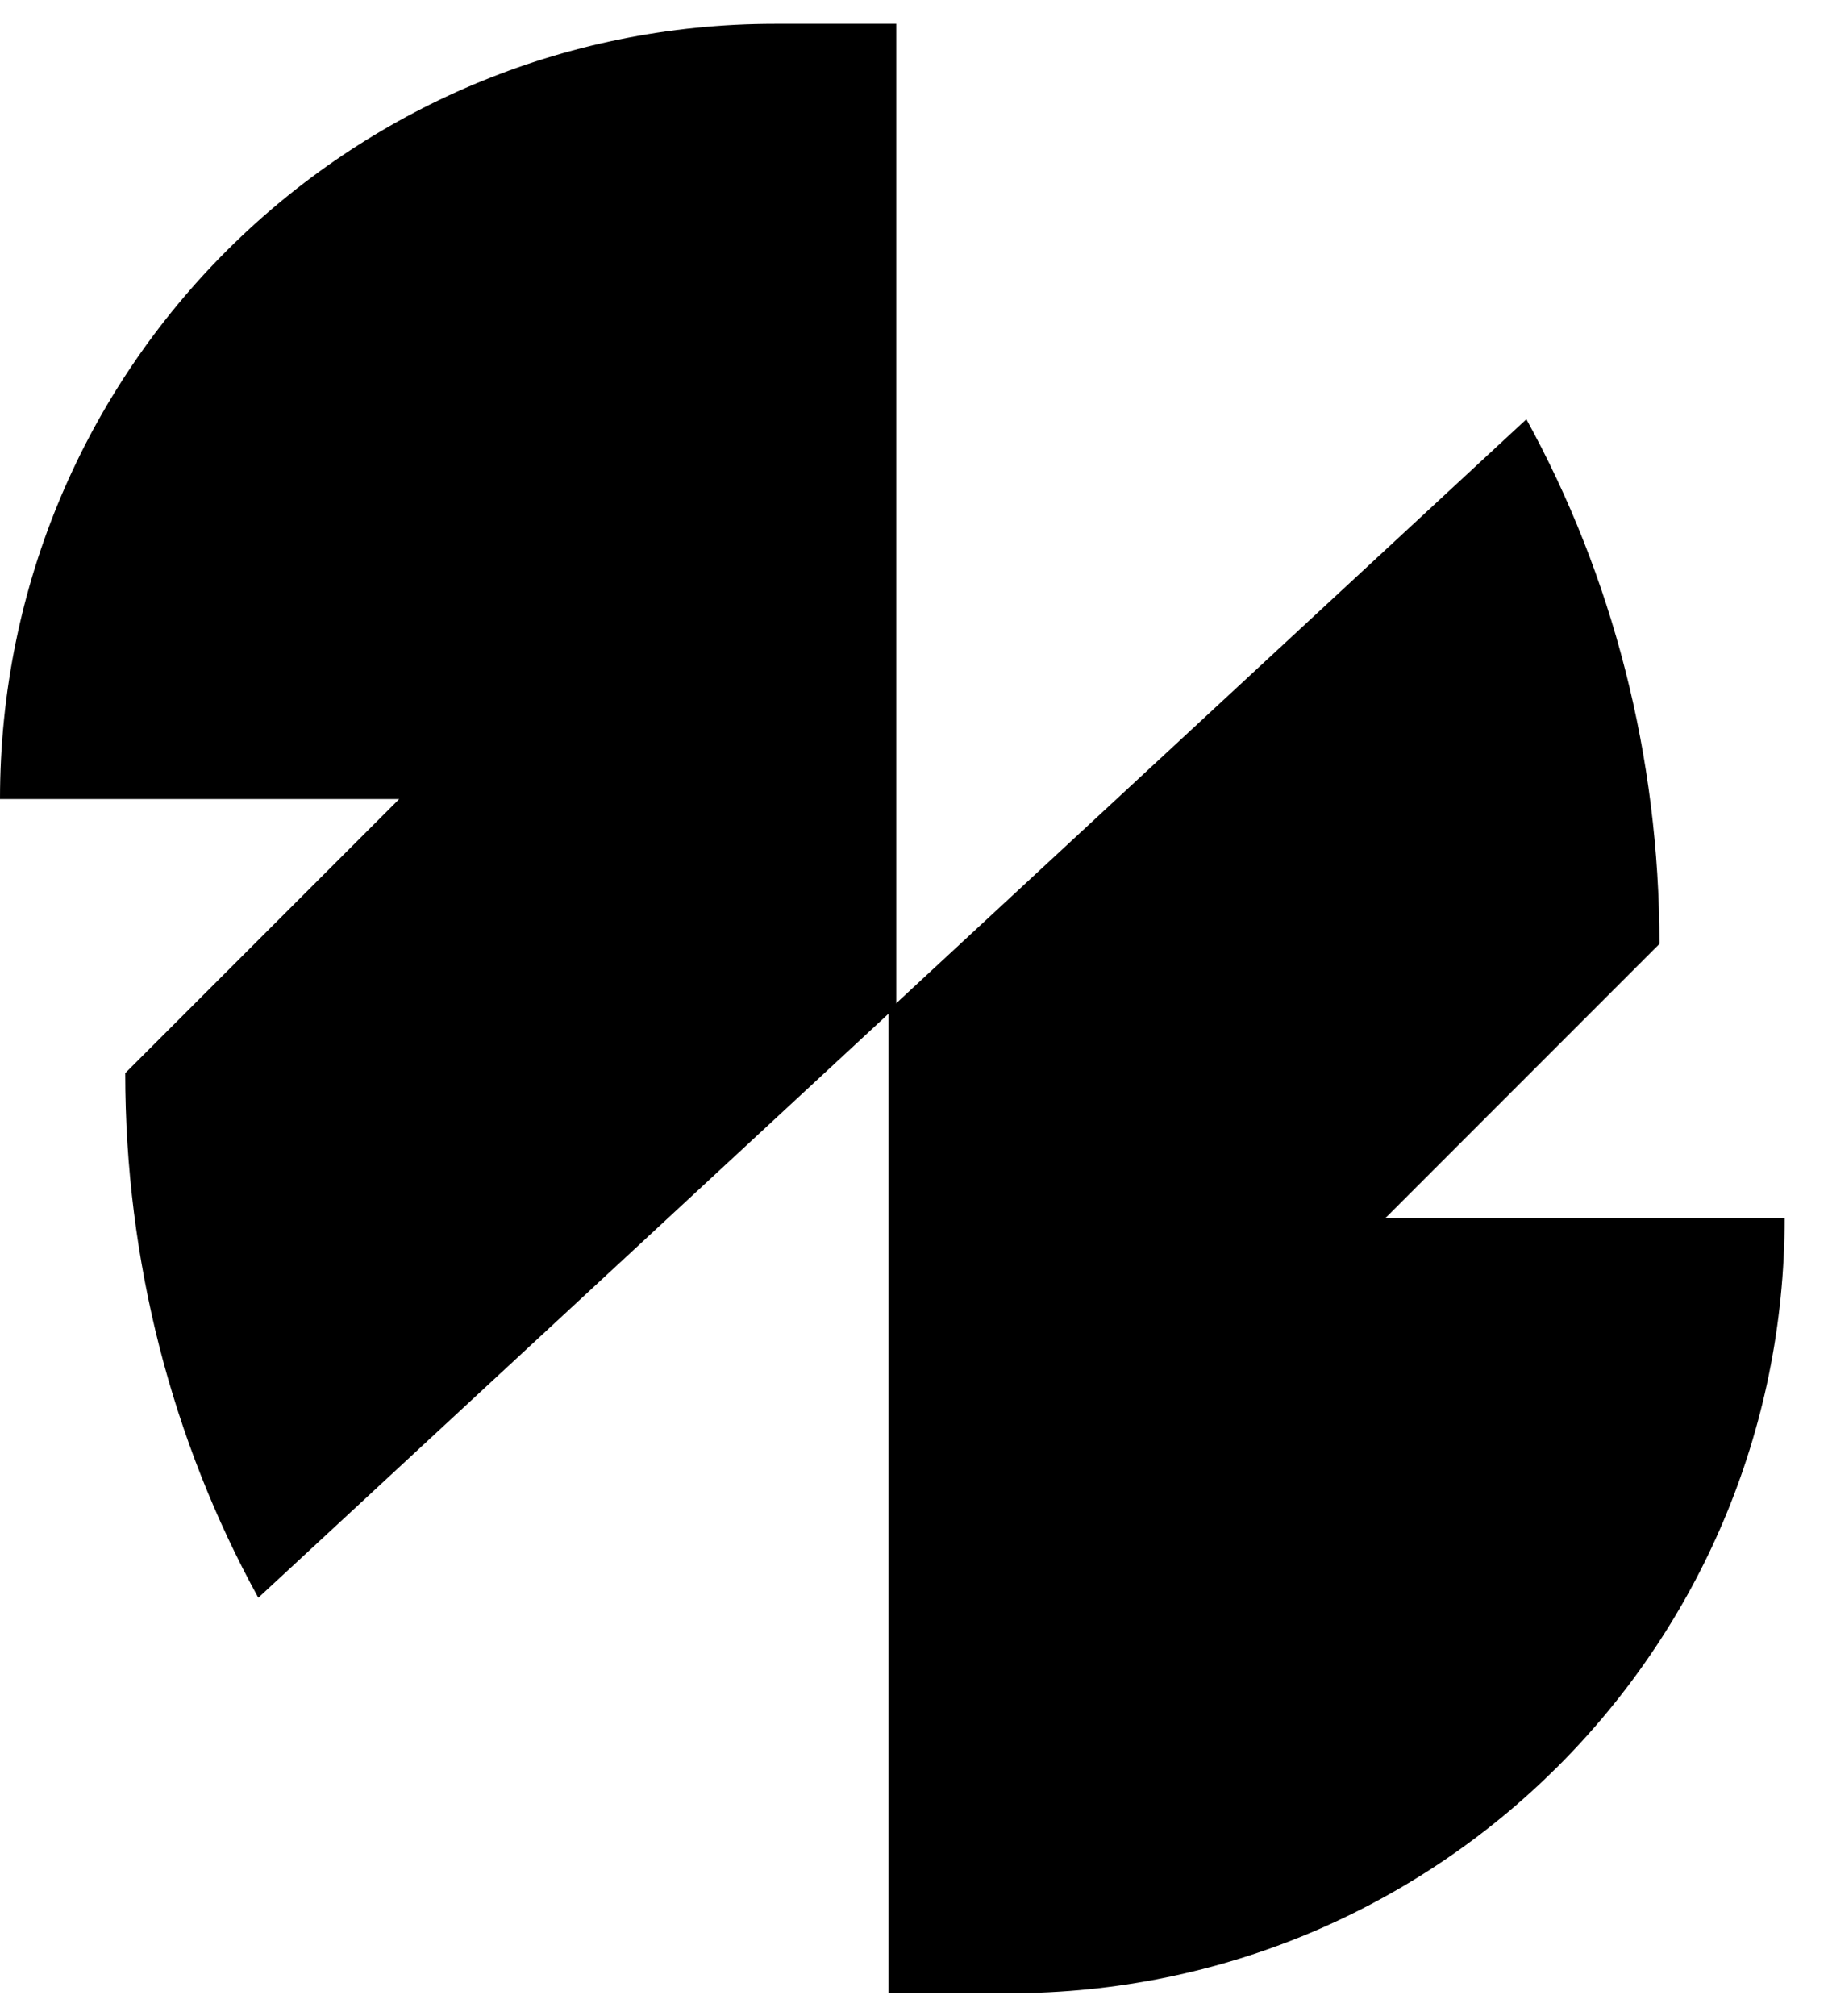 <svg width="39" height="43" viewBox="0 0 39 43" fill="none" xmlns="http://www.w3.org/2000/svg">
<path d="M29.559 25.975L35.404 20.13C35.404 16.122 34.401 12.281 32.565 8.941L18.954 21.55V42.508H21.543C30.644 42.508 38.075 35.16 38.075 25.975H29.559Z" fill="black"/>
<path d="M8.517 17.041L2.672 22.886C2.672 26.893 3.674 30.734 5.511 34.074L19.121 21.466V0.508H16.533C7.431 0.508 0 7.856 0 17.041H8.517Z" fill="black"/>
</svg>
